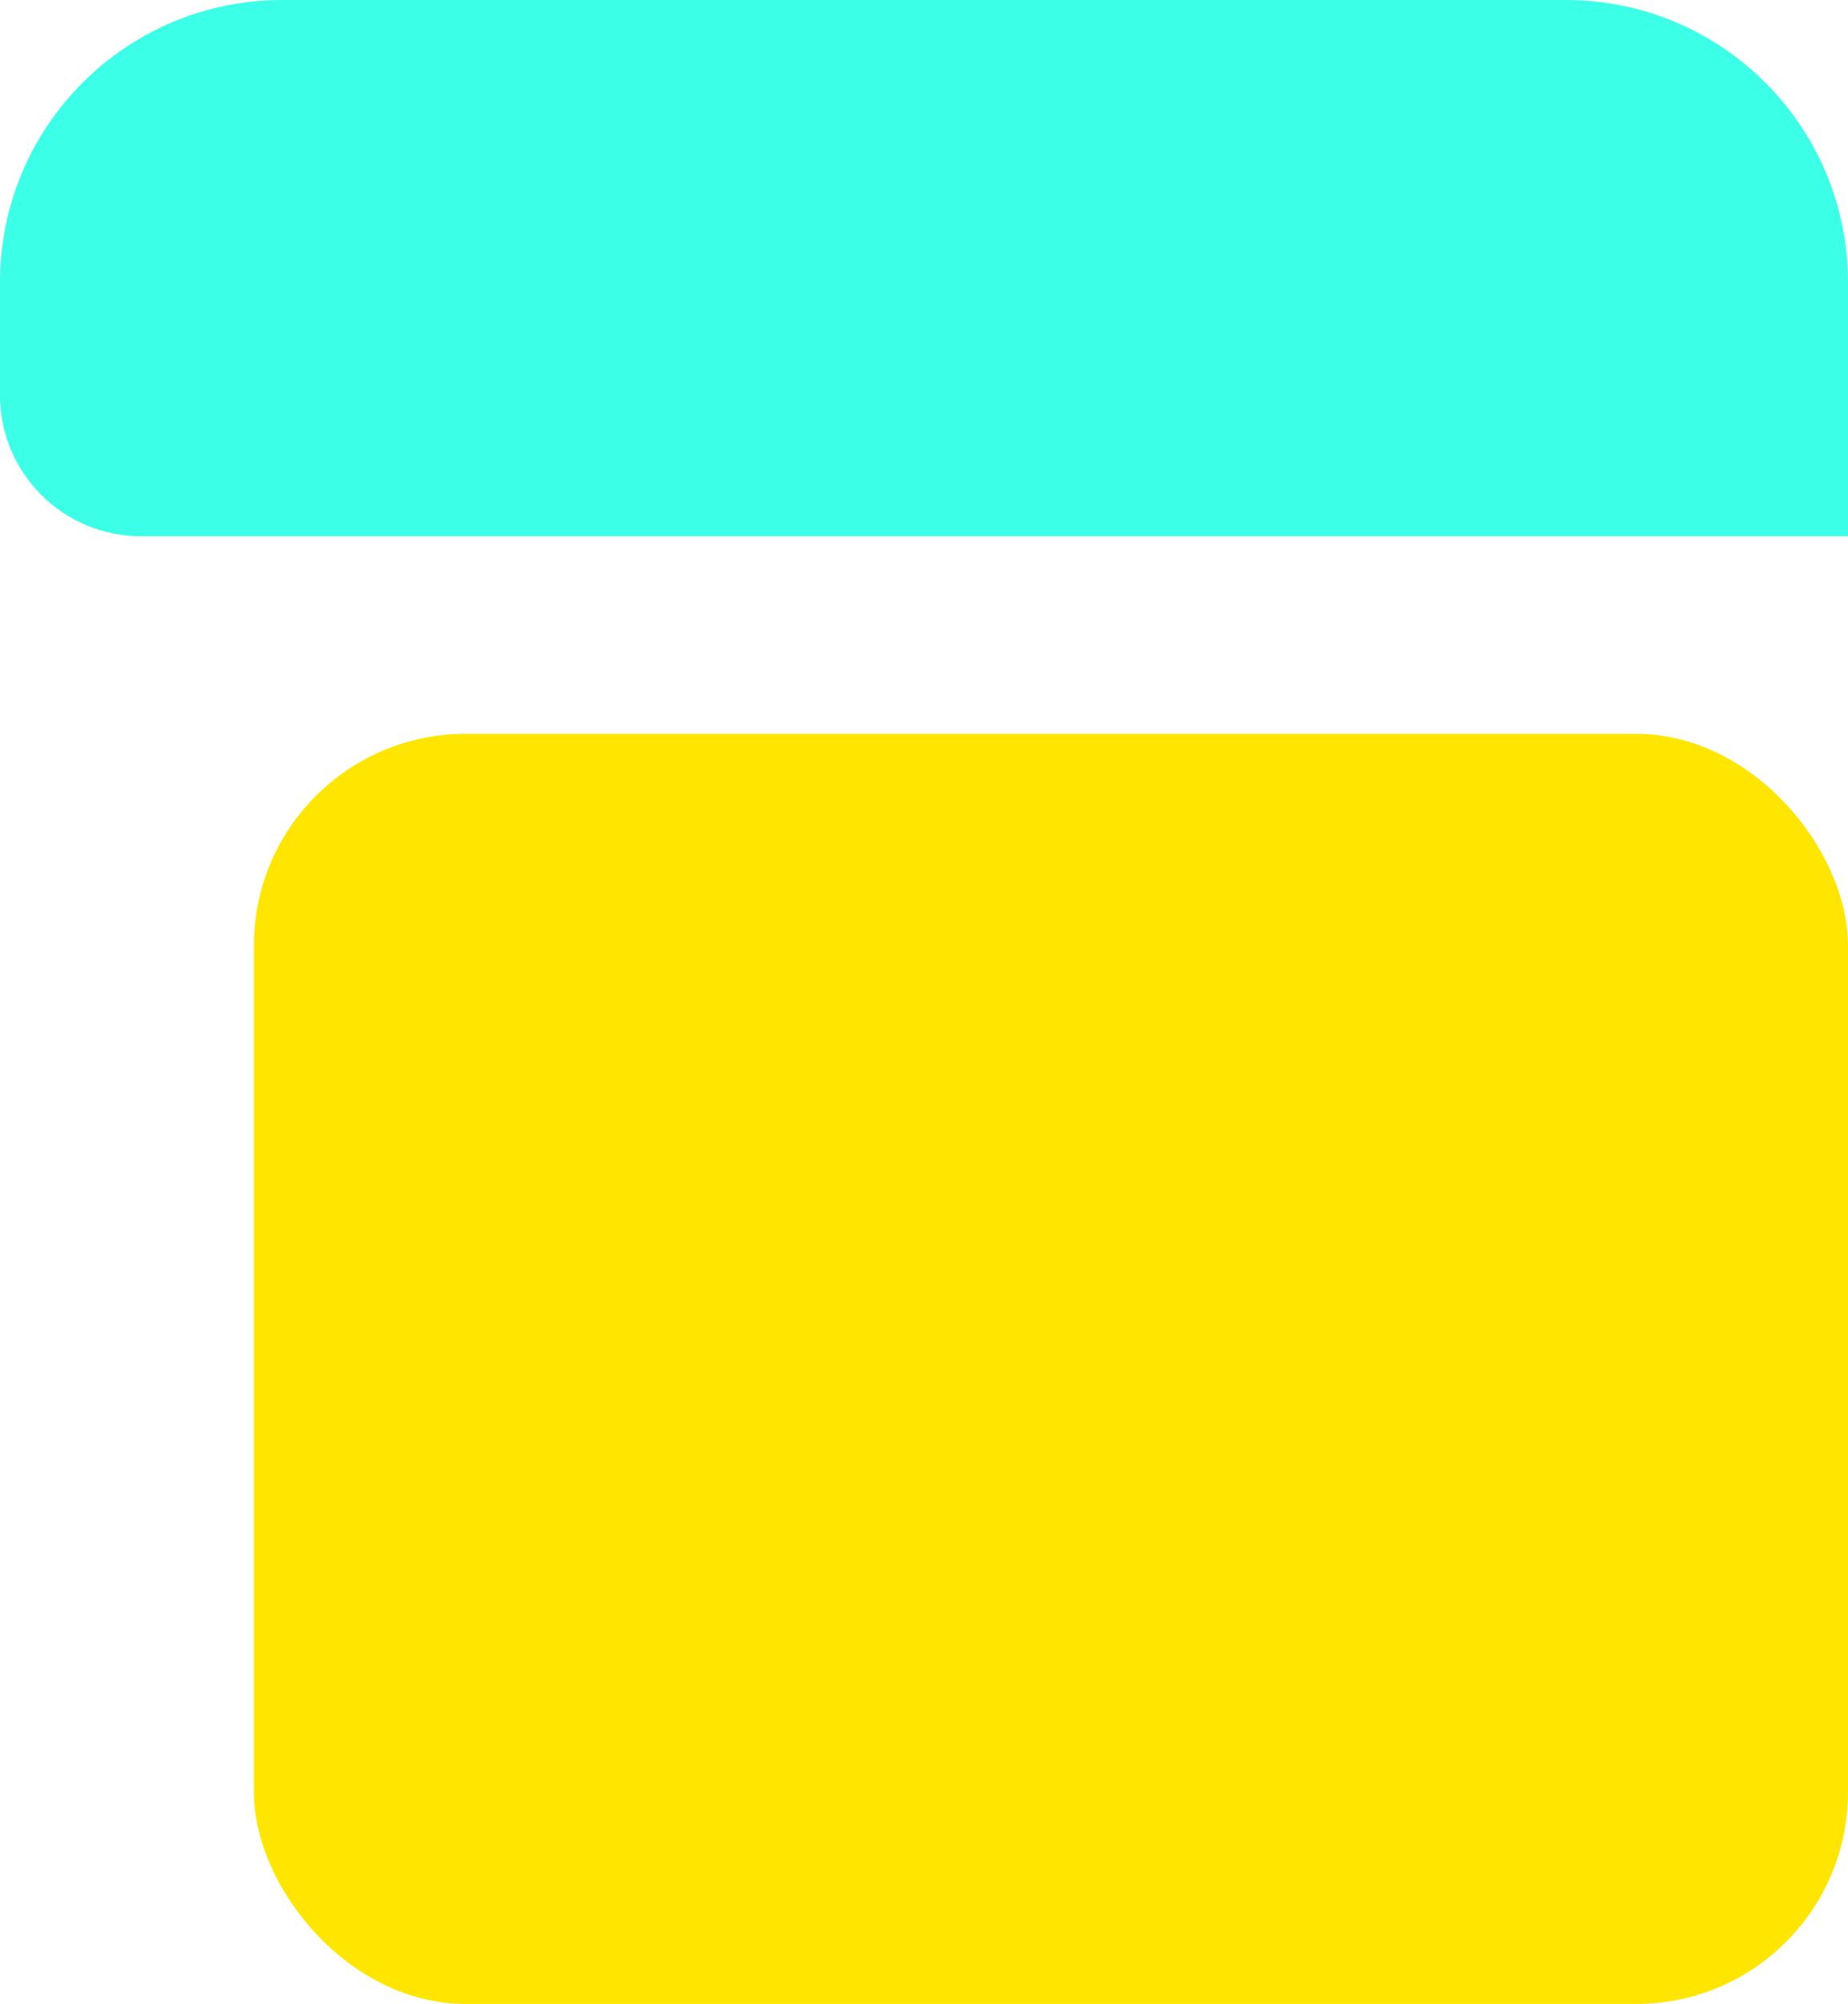 <svg width="131" height="142" viewBox="0 0 131 142" fill="none" xmlns="http://www.w3.org/2000/svg">
<path d="M0 20C0 8.954 8.954 0 20 0H111C122.046 0 131 8.954 131 20V38H10C4.477 38 0 33.523 0 28V20Z" fill="#3CFFE8"/>
<rect x="18" y="52" width="113" height="90" rx="15" fill="#FFE600"/>
</svg>
